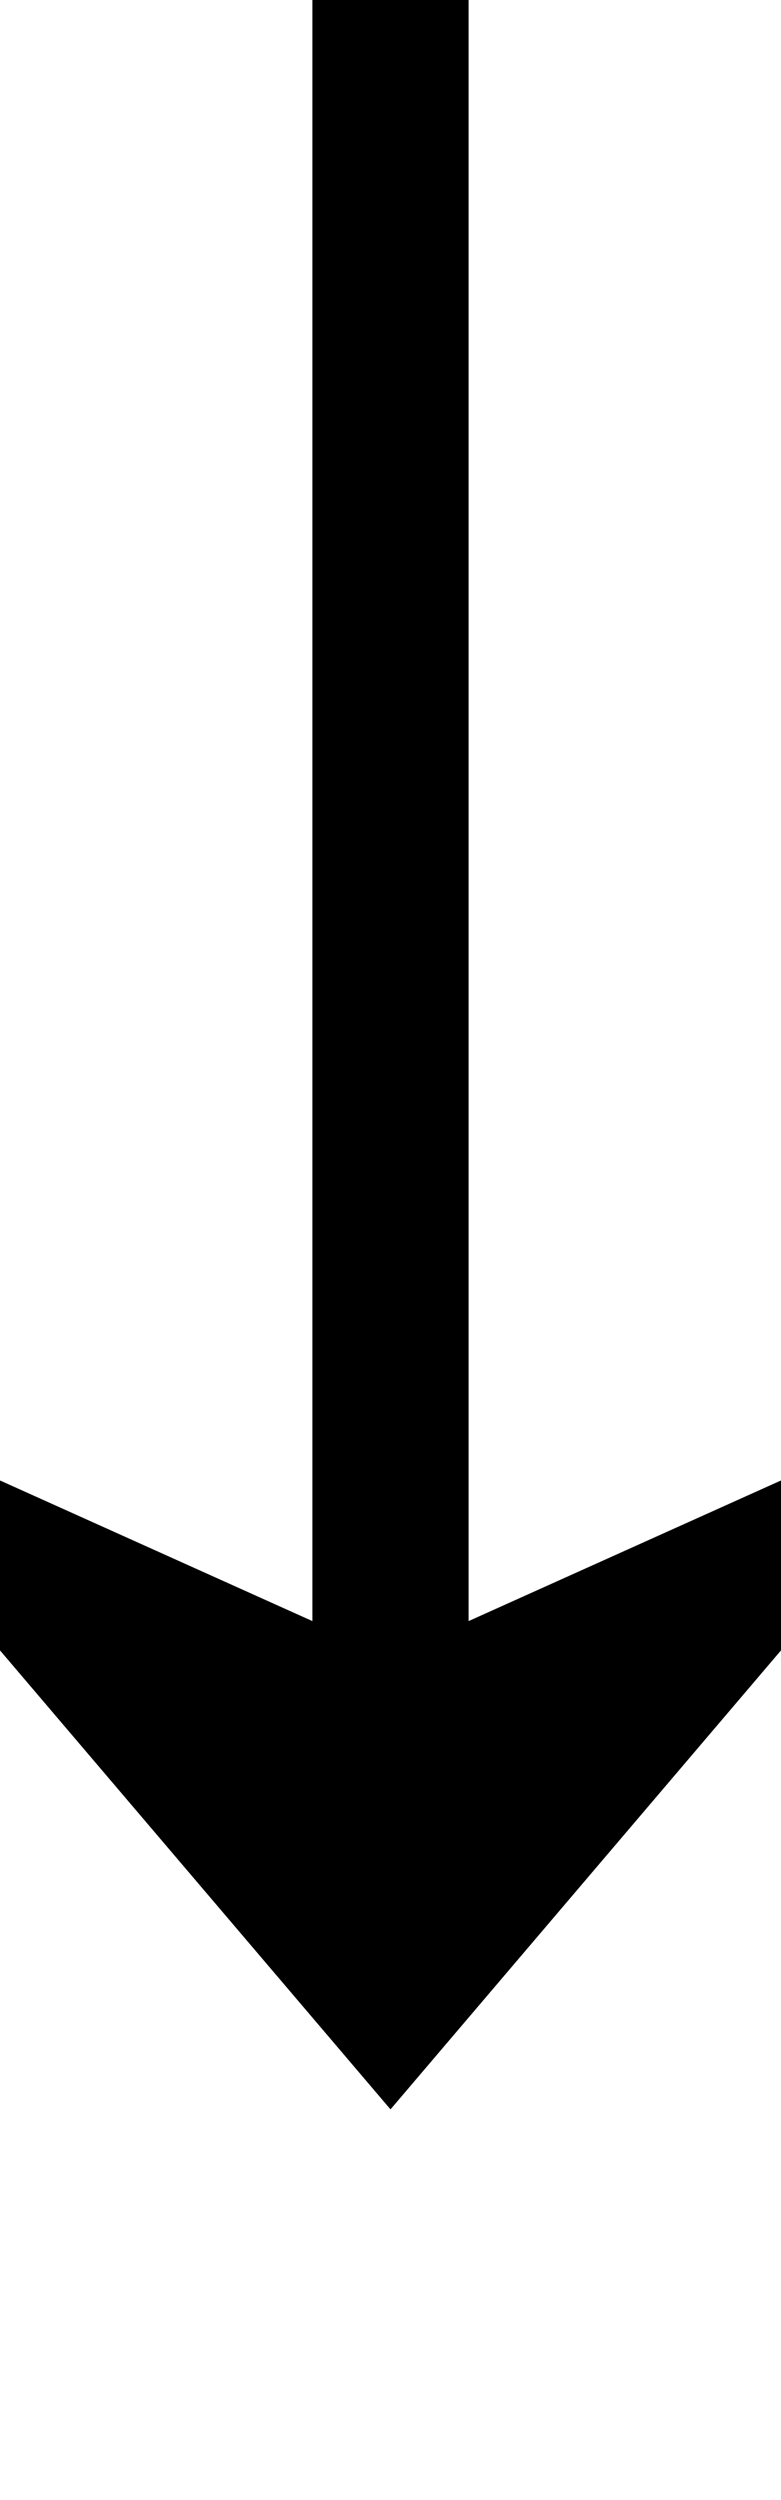 ﻿<?xml version="1.0" encoding="utf-8"?>
<svg version="1.1" xmlns:xlink="http://www.w3.org/1999/xlink" width="10px" height="32px" preserveAspectRatio="xMidYMin meet" viewBox="1028 2120  8 32" xmlns="http://www.w3.org/2000/svg">
  <path d="M 1032 2120  L 1032 2145  " stroke-width="2" stroke="#000000" fill="none" />
  <path d="M 1024 2137.6  L 1032 2147  L 1040 2137.6  L 1032 2141.2  L 1024 2137.6  Z " fill-rule="nonzero" fill="#000000" stroke="none" />
</svg>